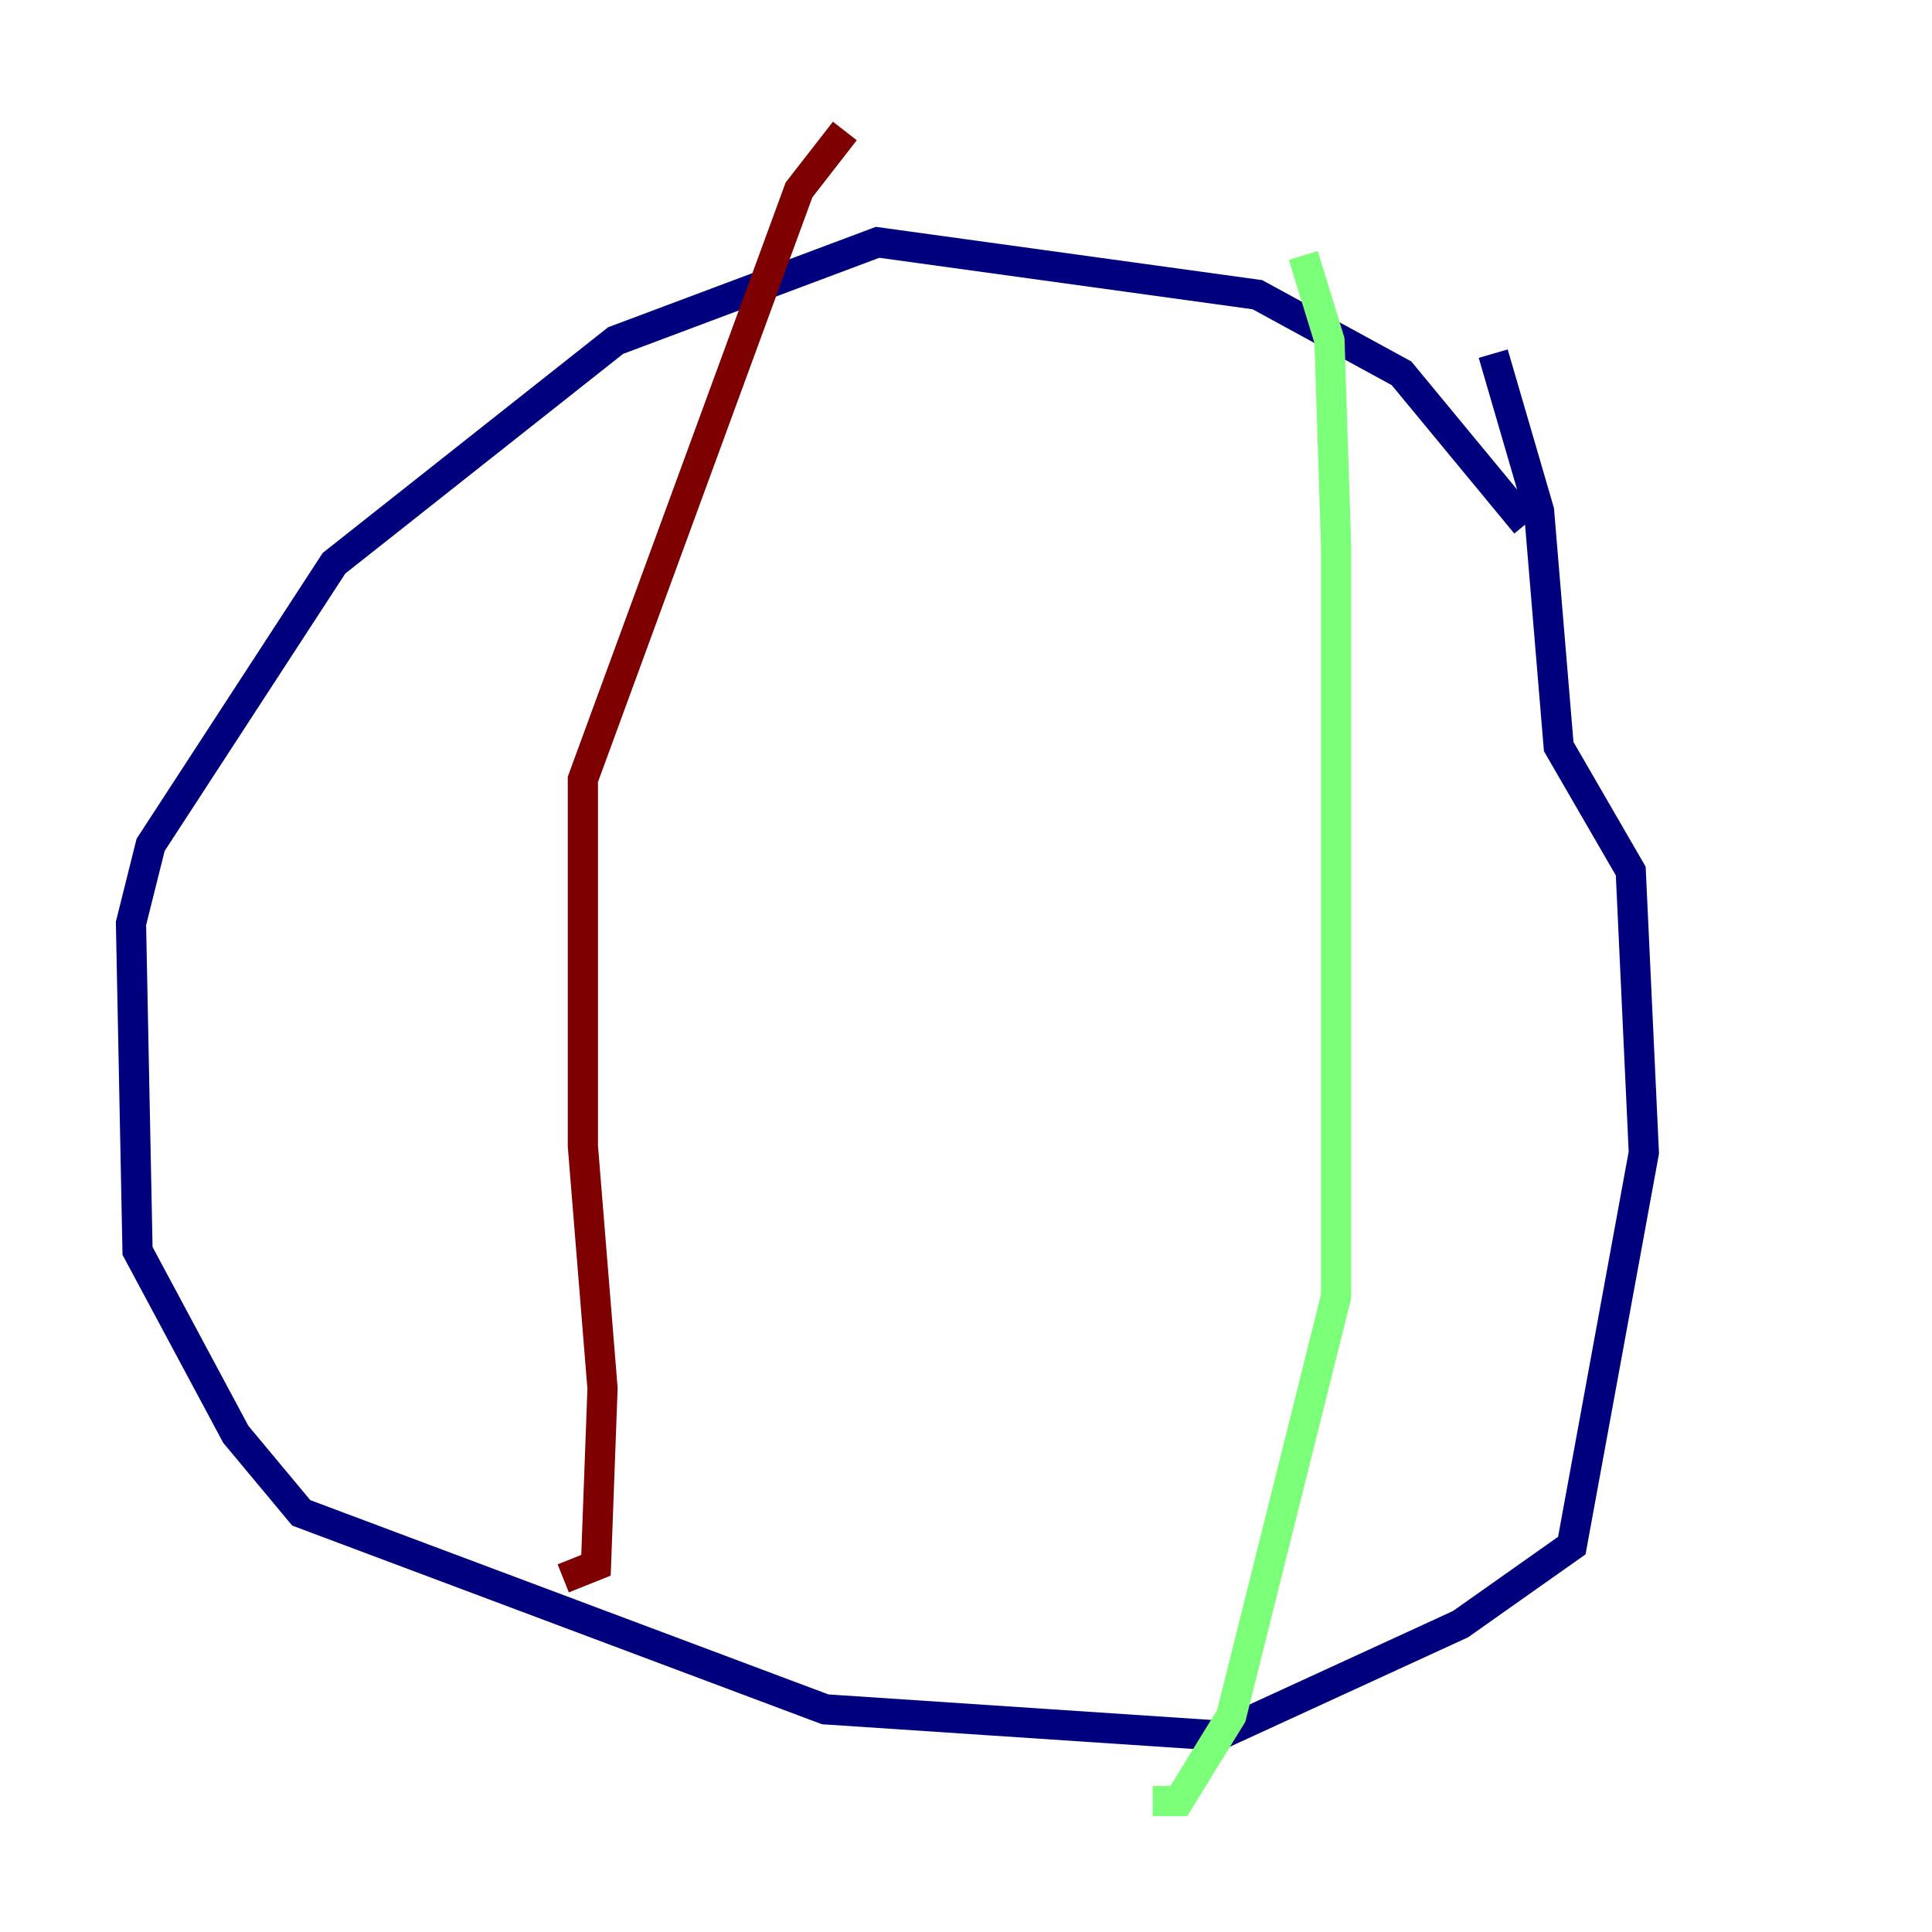 <?xml version="1.0" encoding="utf-8" ?>
<svg baseProfile="tiny" height="128" version="1.2" viewBox="0,0,128,128" width="128" xmlns="http://www.w3.org/2000/svg" xmlns:ev="http://www.w3.org/2001/xml-events" xmlns:xlink="http://www.w3.org/1999/xlink"><defs /><polyline fill="none" points="101.098,34.712 92.854,24.732 83.308,19.525 58.142,16.054 40.786,22.563 22.129,37.315 9.98,55.973 8.678,61.18 9.112,82.875 15.62,95.024 19.959,100.231 54.671,113.248 80.705,114.983 96.759,107.607 104.136,102.4 108.909,76.366 108.041,57.709 103.268,49.464 101.966,33.844 98.929,23.43" stroke="#00007f" stroke-width="2" /><polyline fill="none" points="86.346,16.922 88.081,22.563 88.515,36.014 88.515,85.912 81.573,113.681 78.102,119.322 76.366,119.322" stroke="#7cff79" stroke-width="2" /><polyline fill="none" points="55.973,8.678 52.936,12.583 38.617,51.634 38.617,75.932 39.919,91.986 39.485,103.702 37.315,104.57" stroke="#7f0000" stroke-width="2" /></svg>